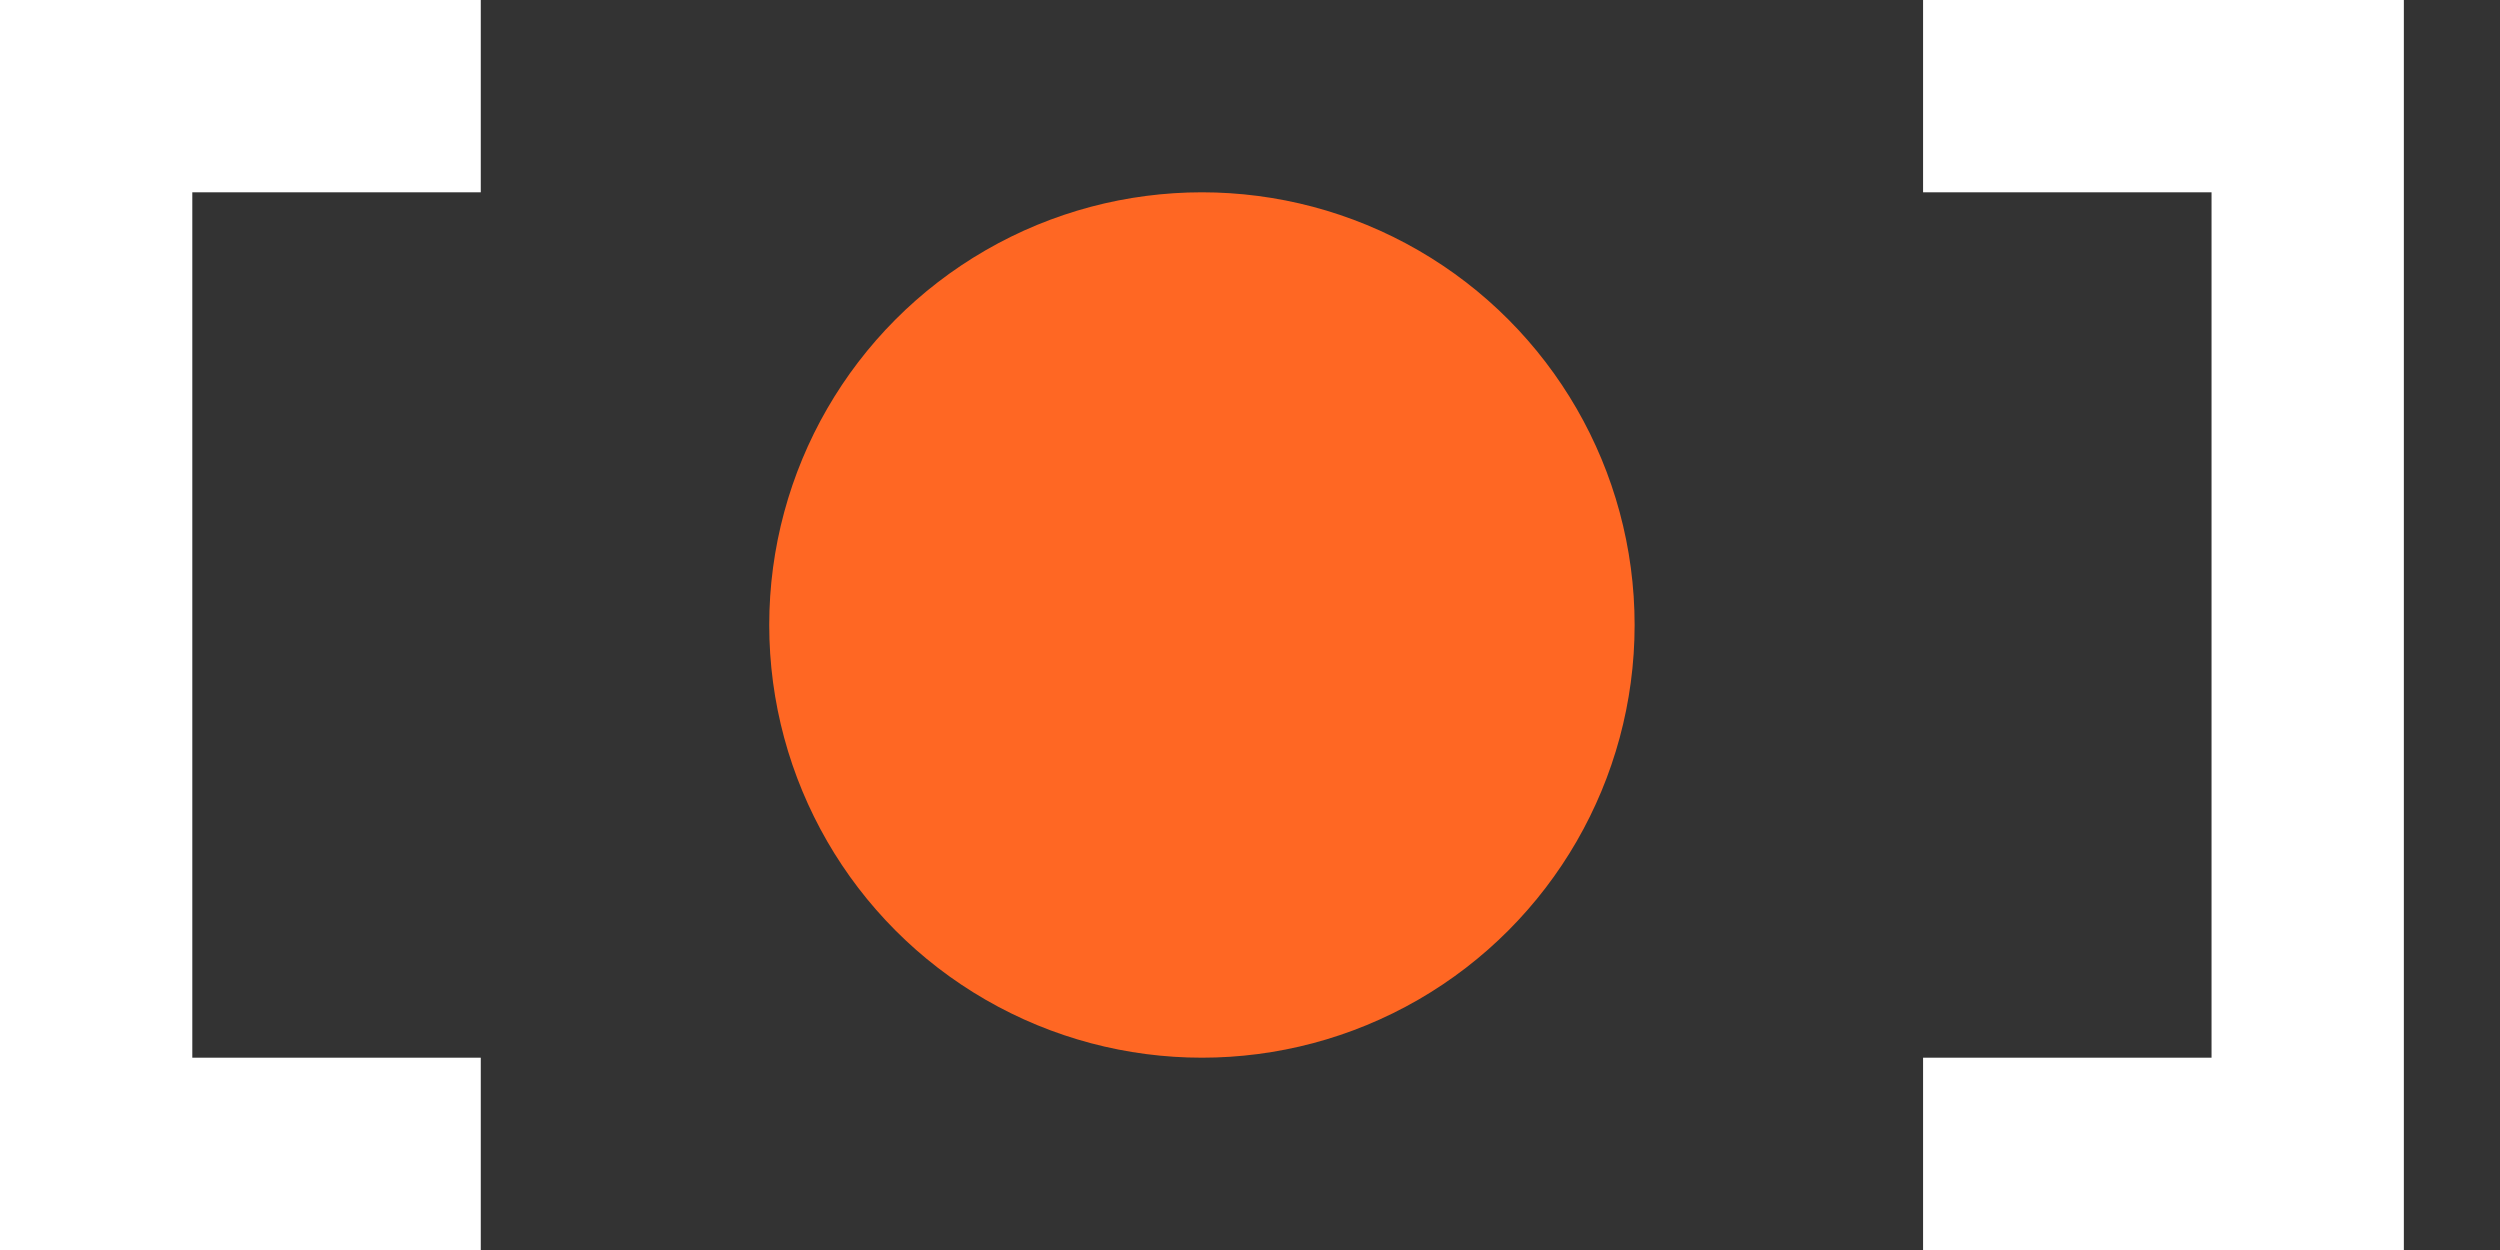 <svg xmlns="http://www.w3.org/2000/svg" width="52" height="26" viewBox="0 0 52 26" id="orange-logo-icon">
    <rect x="0" y="0" width="52" height="26" fill="#333333" stroke="none"/>
    <path class="outline" d="M0 0v26h10v-4H4V4h6V0zm40 0v4h6v18h-6v4h10V0z" fill="white"/>
    <circle cx="25" cy="13" r="9" fill="#ff6723"/>
</svg>

